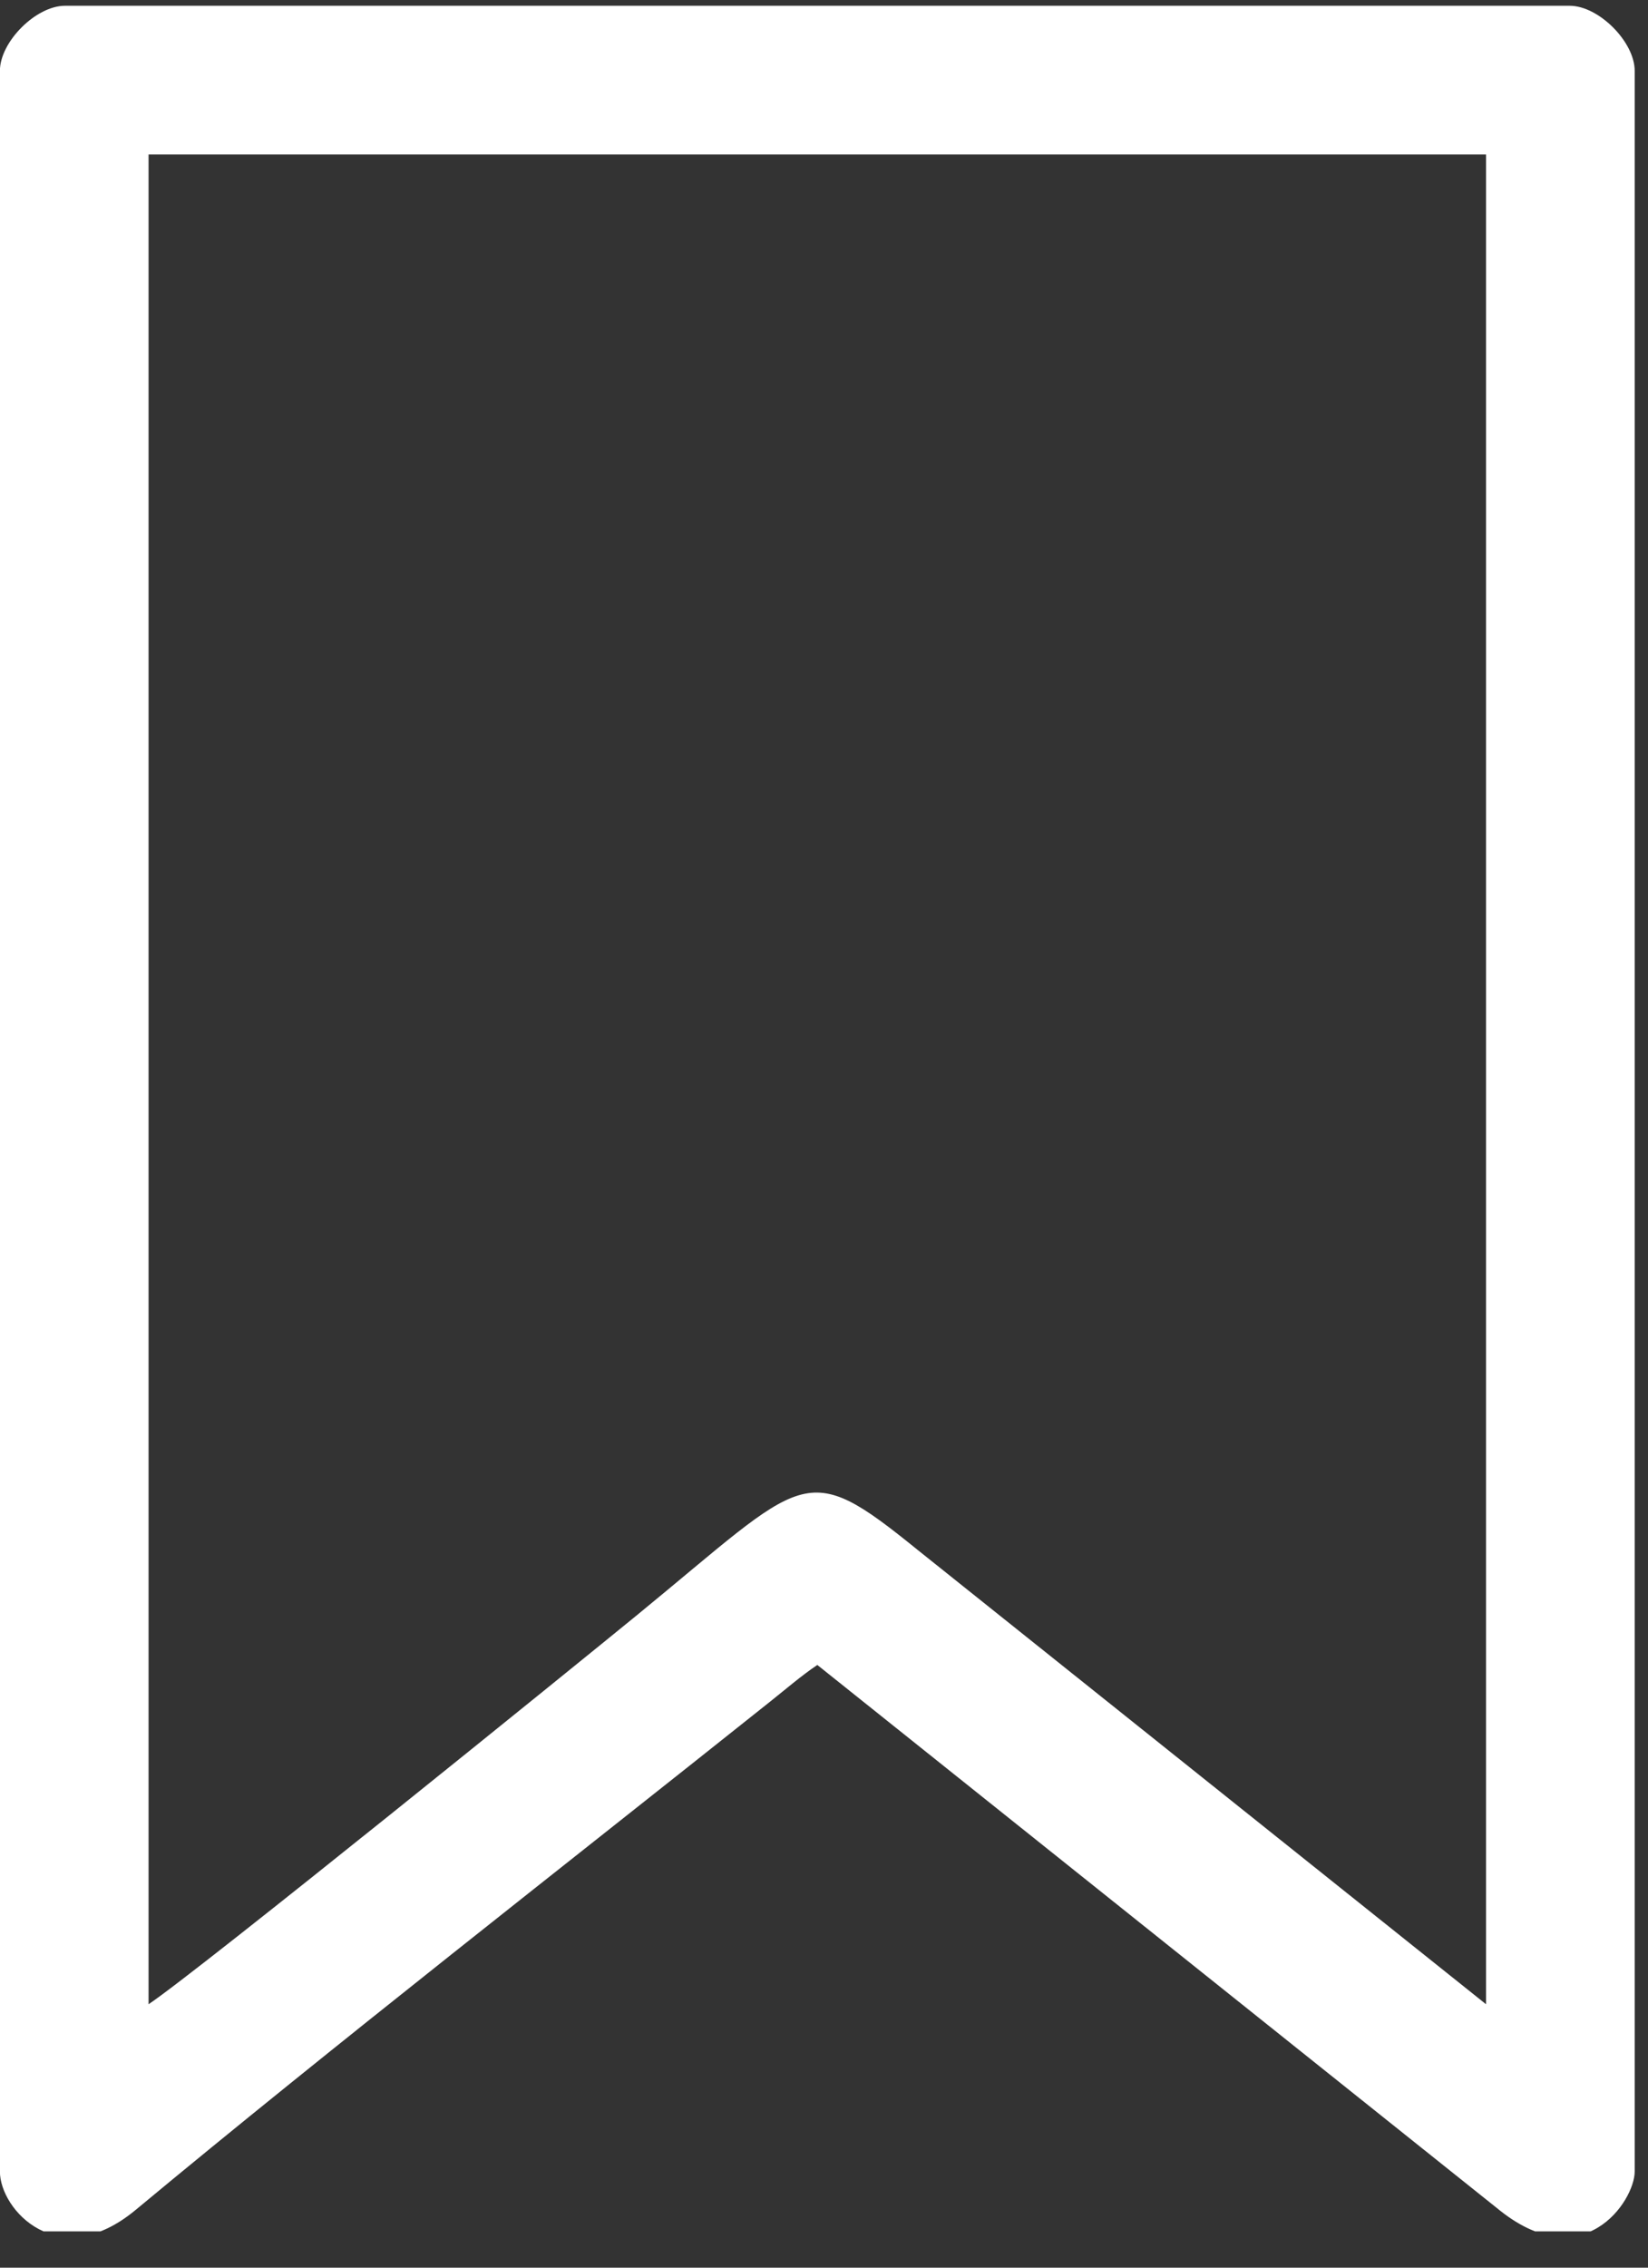 <svg width="40" height="55" viewBox="0 0 40 55" fill="none" xmlns="http://www.w3.org/2000/svg">
<rect x="0" y="0" width="40" height="55" fill="#333333" stroke="none"/>
<g clip-path="url(#clip0_1_2)">
<path fill-rule="evenodd" clip-rule="evenodd" d="M3.606 48.611V3.747H36.069V48.611L22.282 37.599C19.492 35.34 19.599 35.788 15.467 39.168C14.07 40.311 4.836 47.788 3.606 48.611V48.611ZM-0.002 1.718V52.669C-0.002 53.593 1.418 55.157 3.294 53.598C8.097 49.609 13.746 45.212 18.695 41.269C19.075 40.967 19.451 40.641 19.838 40.382L36.321 53.545C38.419 55.286 39.677 53.379 39.677 52.669V1.718C39.677 1.014 38.803 0.14 38.099 0.14H1.576C0.873 0.14 -0.002 1.014 -0.002 1.718V1.718Z" fill="white"/>
</g>
<defs>
<clipPath id="clip0_1_2">
<rect width="39.678" height="54.119" fill="white"/>
</clipPath>
</defs>
</svg>
